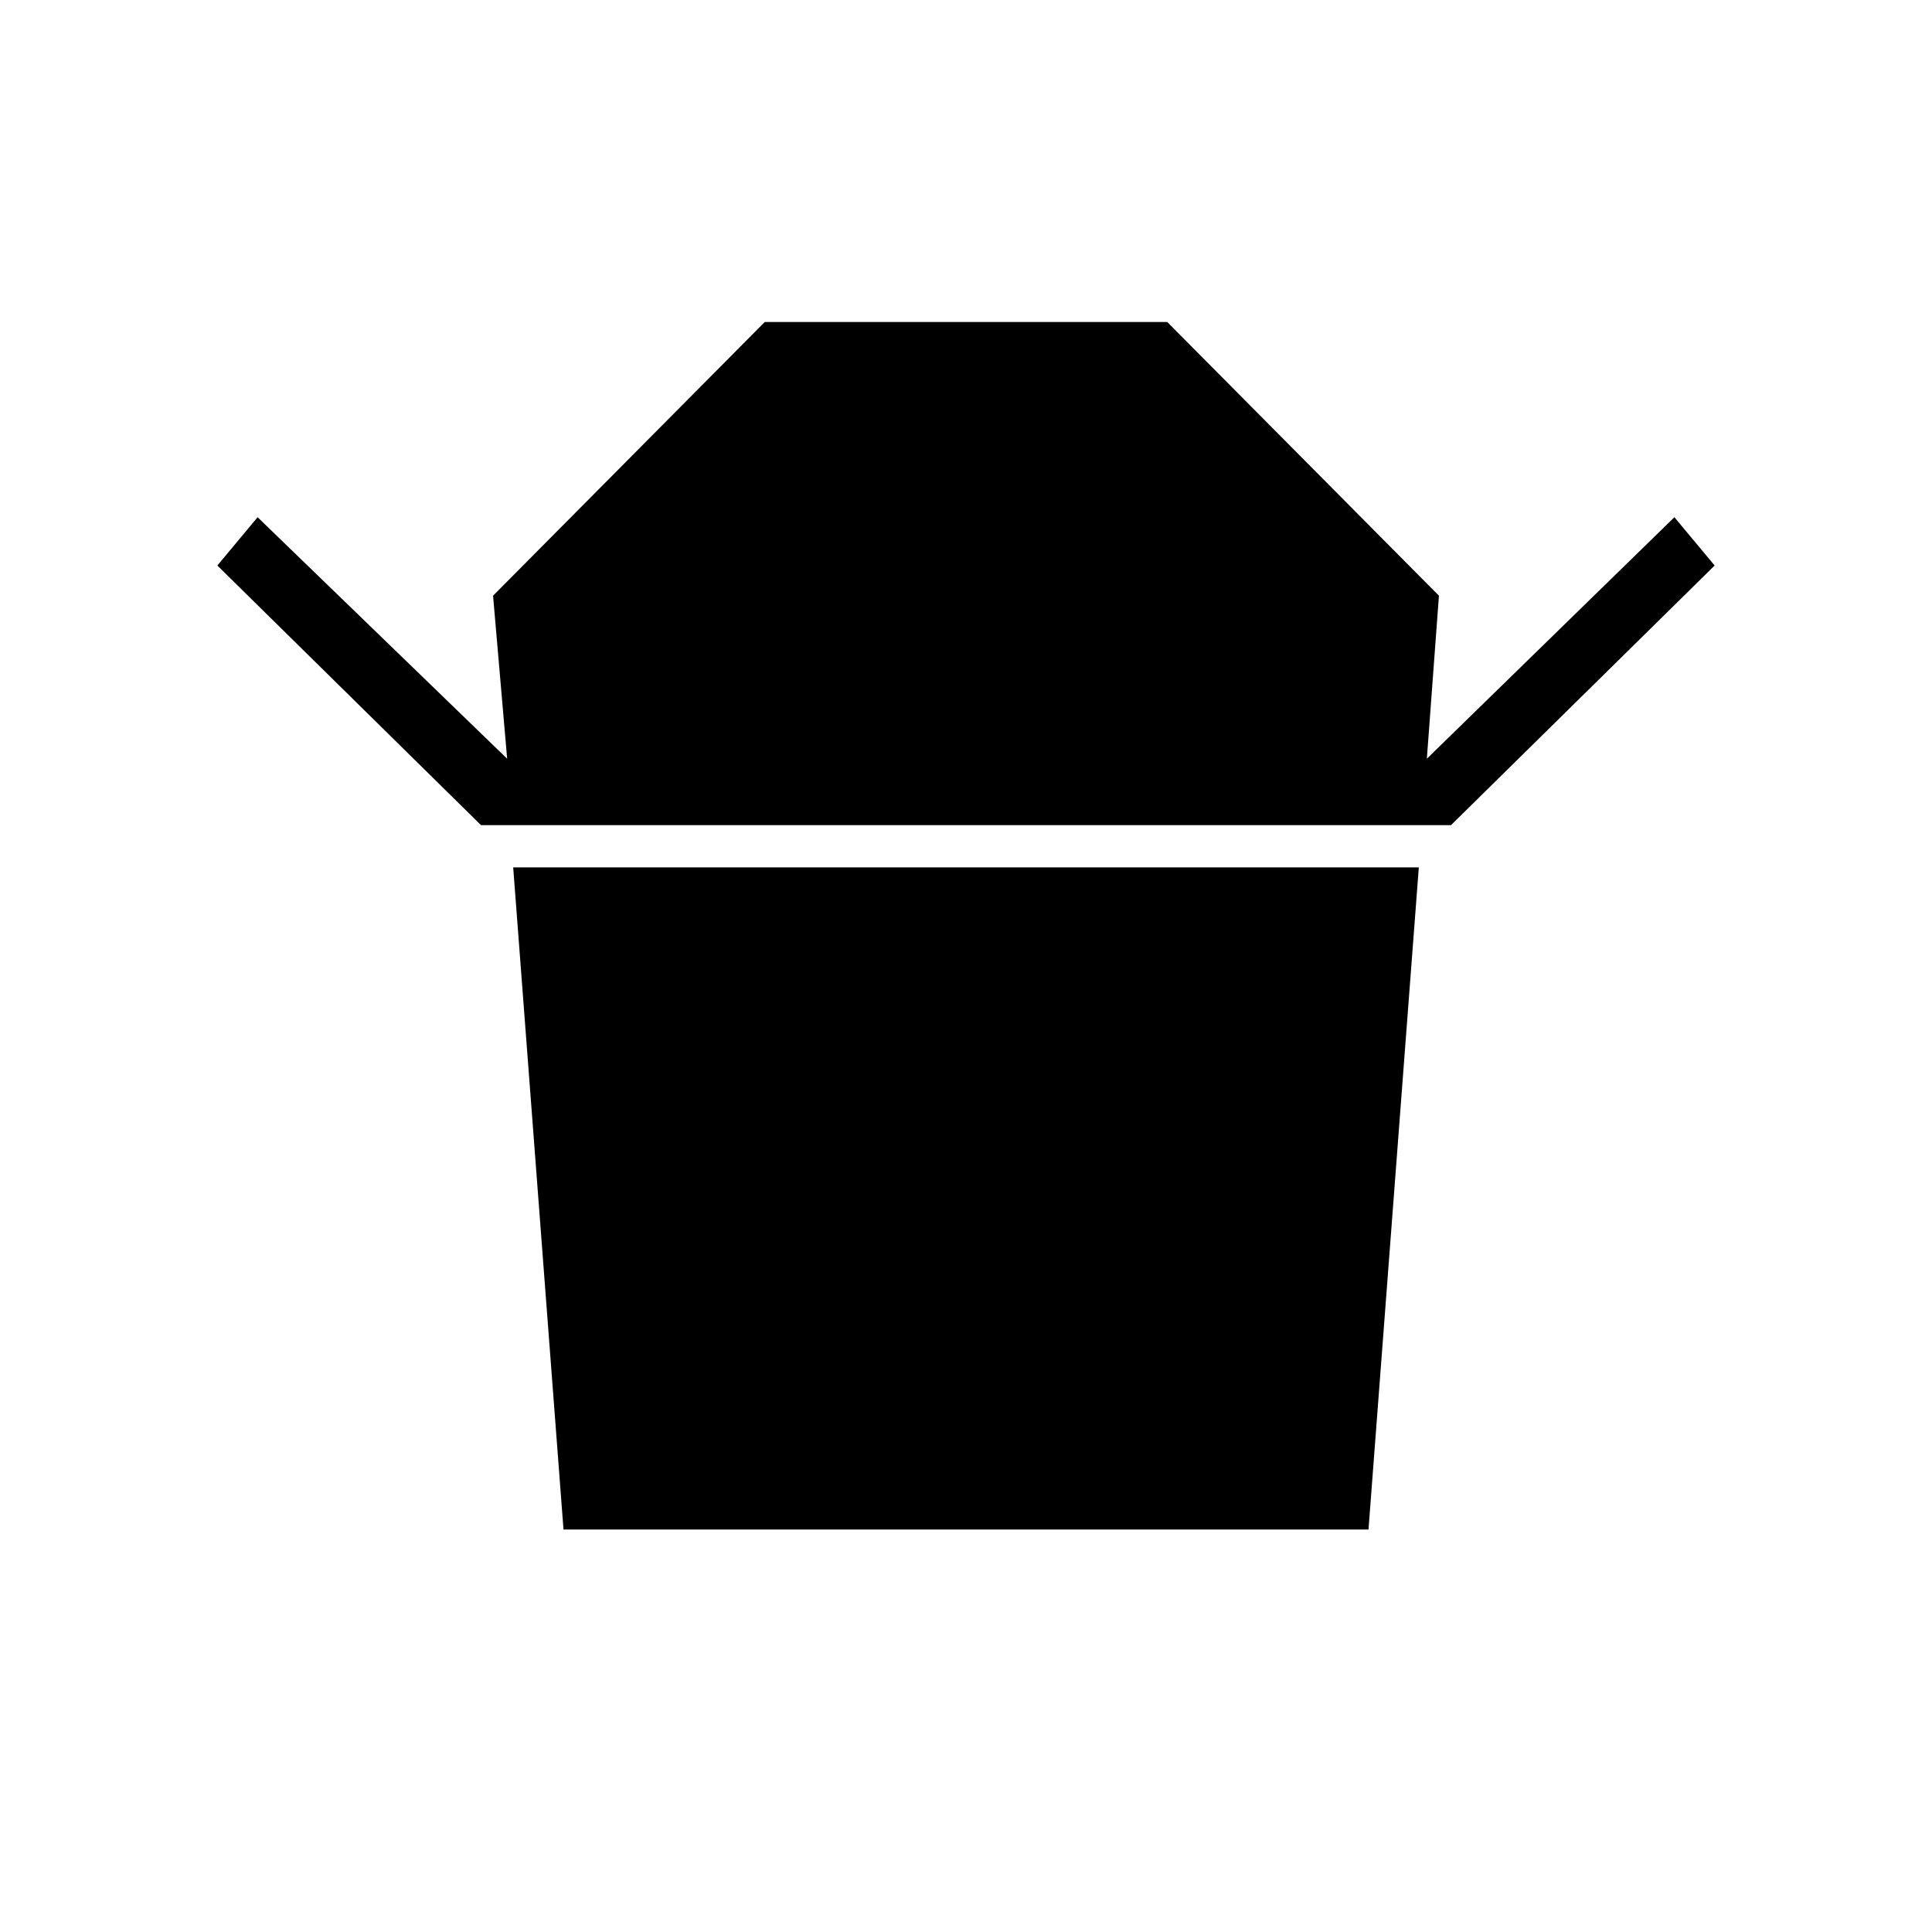 <svg xmlns="http://www.w3.org/2000/svg" height="48" width="48"><path d="M11.95 20.5 5.4 14.05l1-1.2 6.2 6-.35-4.05L19 8h10l6.75 6.8-.3 4.05 6.15-6 1 1.2-6.55 6.45ZM14 38l-1.25-16.45h22.5L34 38Z"/></svg>